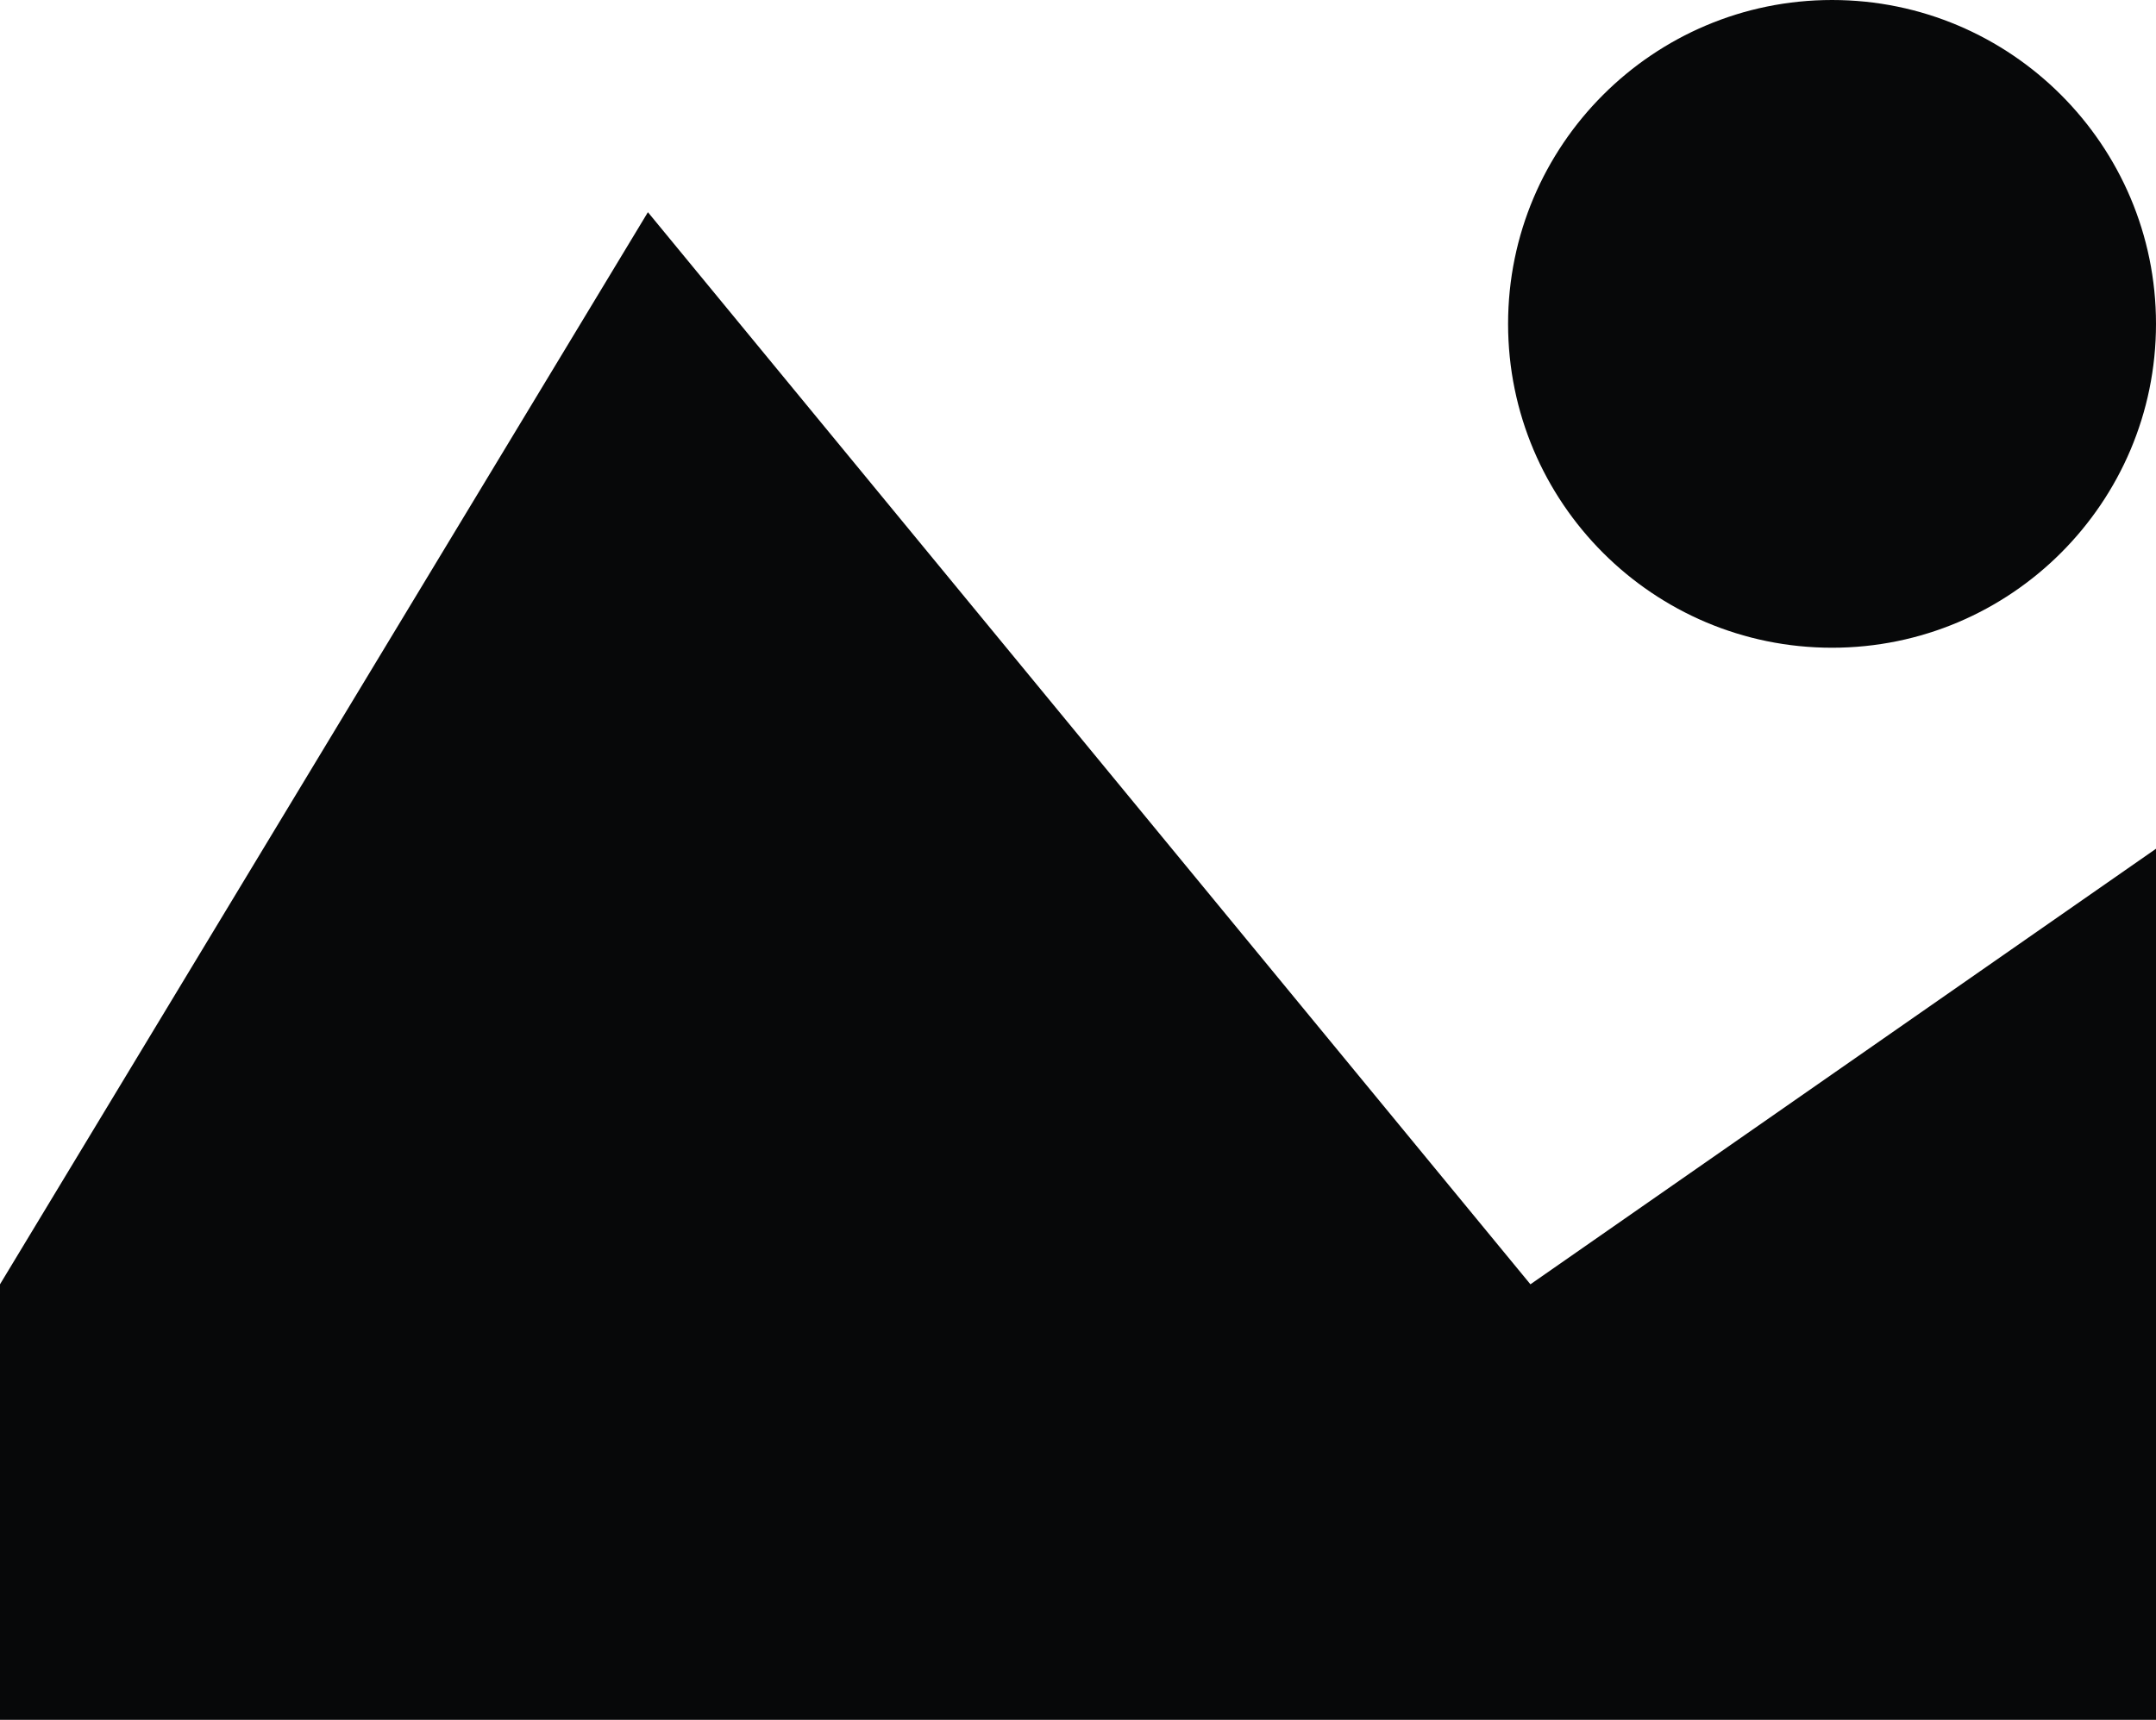 <?xml version="1.0" encoding="utf-8"?>
<!-- Generator: Adobe Illustrator 26.0.3, SVG Export Plug-In . SVG Version: 6.00 Build 0)  -->
<svg version="1.1" id="Layer_1" xmlns="http://www.w3.org/2000/svg" xmlns:xlink="http://www.w3.org/1999/xlink" x="0px" y="0px"
	 viewBox="0 0 19.3 15.4" style="enable-background:new 0 0 19.3 15.4;" xml:space="preserve">
<style type="text/css">
	.st0{fill:#070809;}
</style>
<path id="Icon_metro-file-picture" class="st0" d="M19.3,15.4H0v-3.9l5.8-9.6l7.9,9.6l5.6-3.9V15.4z M19.3,2.9
	c0,1.6-1.3,2.9-2.9,2.9s-2.9-1.3-2.9-2.9S14.8,0,16.4,0c0,0,0,0,0,0C18,0,19.3,1.3,19.3,2.9L19.3,2.9z"/>
</svg>
